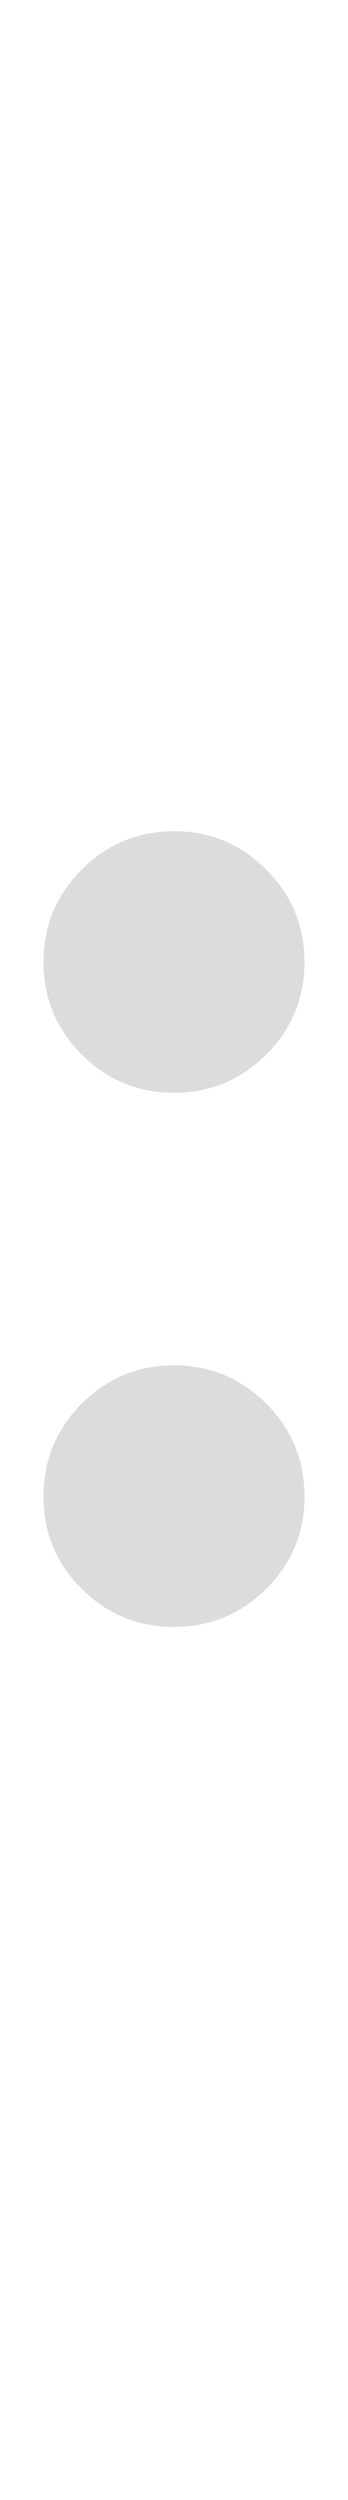 <?xml version="1.0" encoding="UTF-8"?>
<svg xmlns="http://www.w3.org/2000/svg" xmlns:xlink="http://www.w3.org/1999/xlink" contentScriptType="text/ecmascript" width="6" baseProfile="tiny" zoomAndPan="magnify" contentStyleType="text/css" viewBox="0 0 6 43" height="43" preserveAspectRatio="xMidYMid meet" version="1.0">
    <path fill="#dcdcdc" d="M 3.0 18.797 C 3.619 18.797 4.15 18.578 4.59 18.139 C 5.03 17.7 5.25 17.168 5.25 16.547 C 5.25 15.928 5.029 15.397 4.59 14.957 C 4.151 14.517 3.619 14.297 3.0 14.297 C 2.38 14.297 1.85 14.518 1.409 14.957 C 0.97 15.396 0.75 15.928 0.75 16.547 C 0.75 17.168 0.97 17.699 1.409 18.139 C 1.85 18.578 2.38 18.797 3.0 18.797 z "/>
    <path fill="#dcdcdc" d="M 3.0 23.484 C 2.38 23.484 1.85 23.705 1.409 24.142 C 0.97 24.582 0.75 25.115 0.75 25.746 C 0.75 26.363 0.97 26.891 1.409 27.328 C 1.85 27.766 2.38 27.984 3.0 27.984 C 3.619 27.984 4.15 27.765 4.59 27.328 C 5.03 26.891 5.25 26.363 5.25 25.746 C 5.25 25.115 5.029 24.582 4.59 24.142 C 4.15 23.705 3.619 23.484 3.0 23.484 z "/>
</svg>
